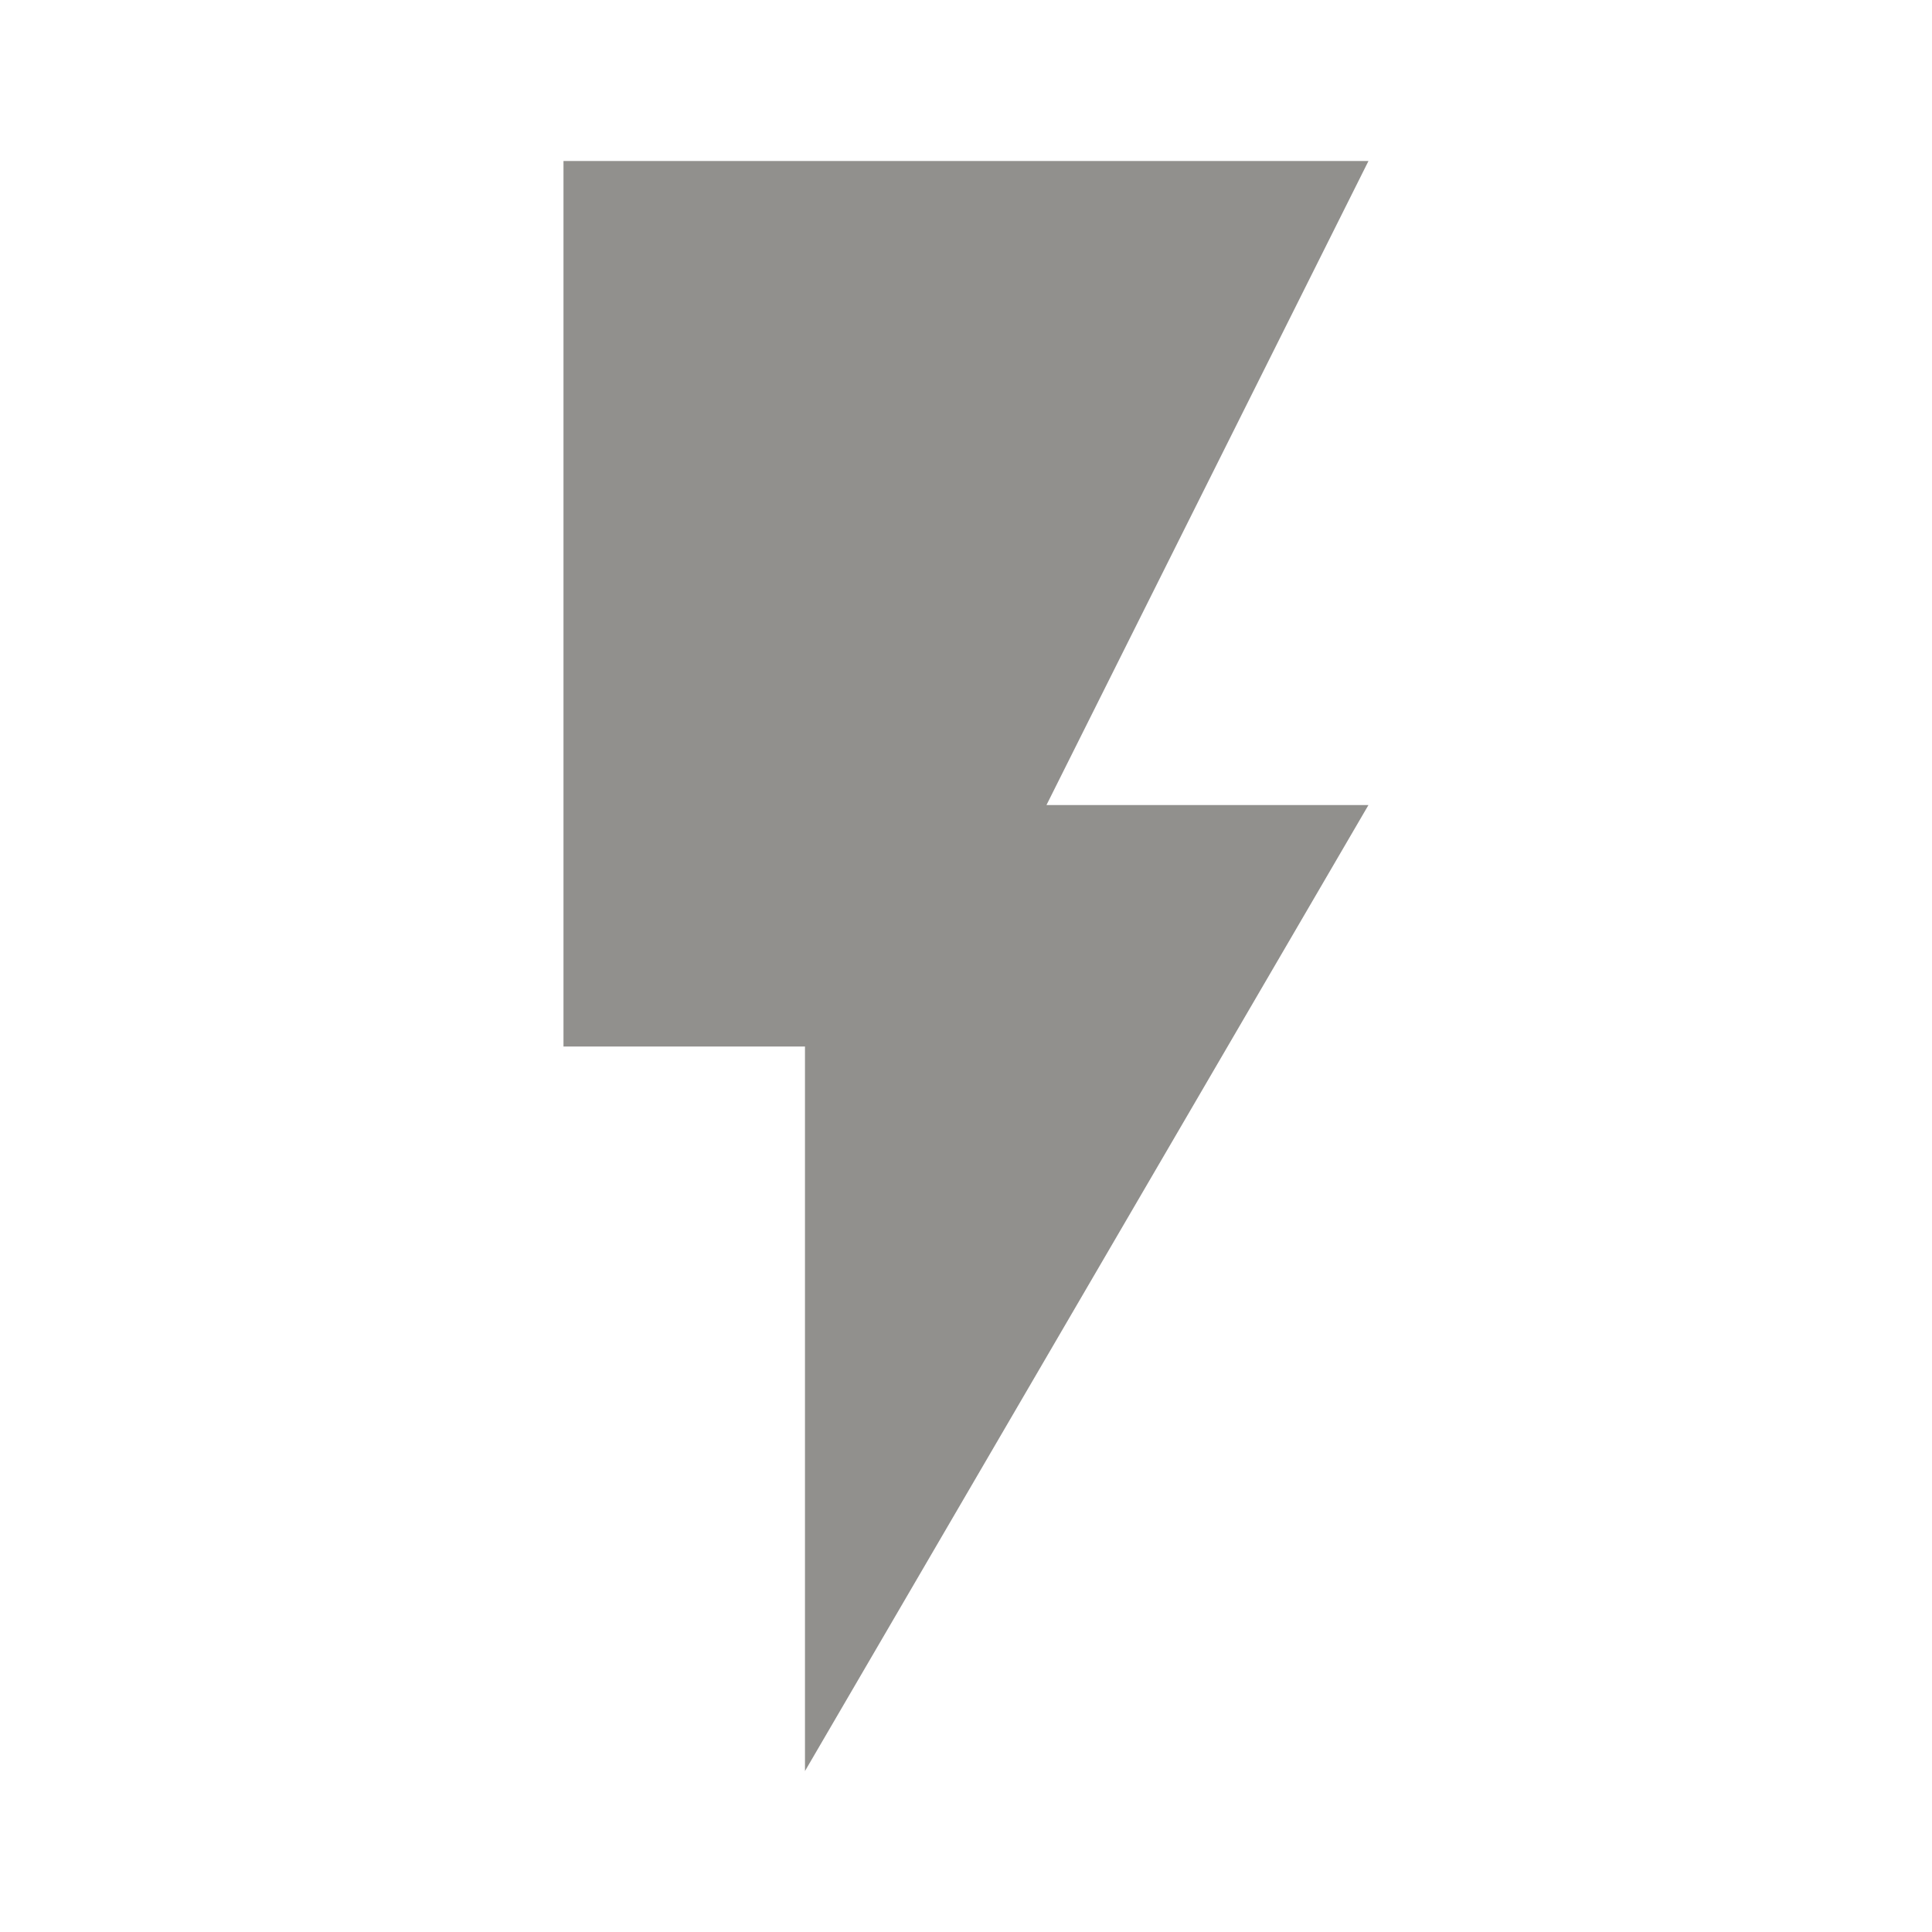 <!-- Generated by IcoMoon.io -->
<svg version="1.1" xmlns="http://www.w3.org/2000/svg" width="32" height="32" viewBox="0 0 32 32">
<title>mt-flash_on</title>
<path fill="#91908d" d="M9.333 2.667v14.667h4v12l9.333-16h-5.333l5.333-10.667h-13.333z"></path>
</svg>
